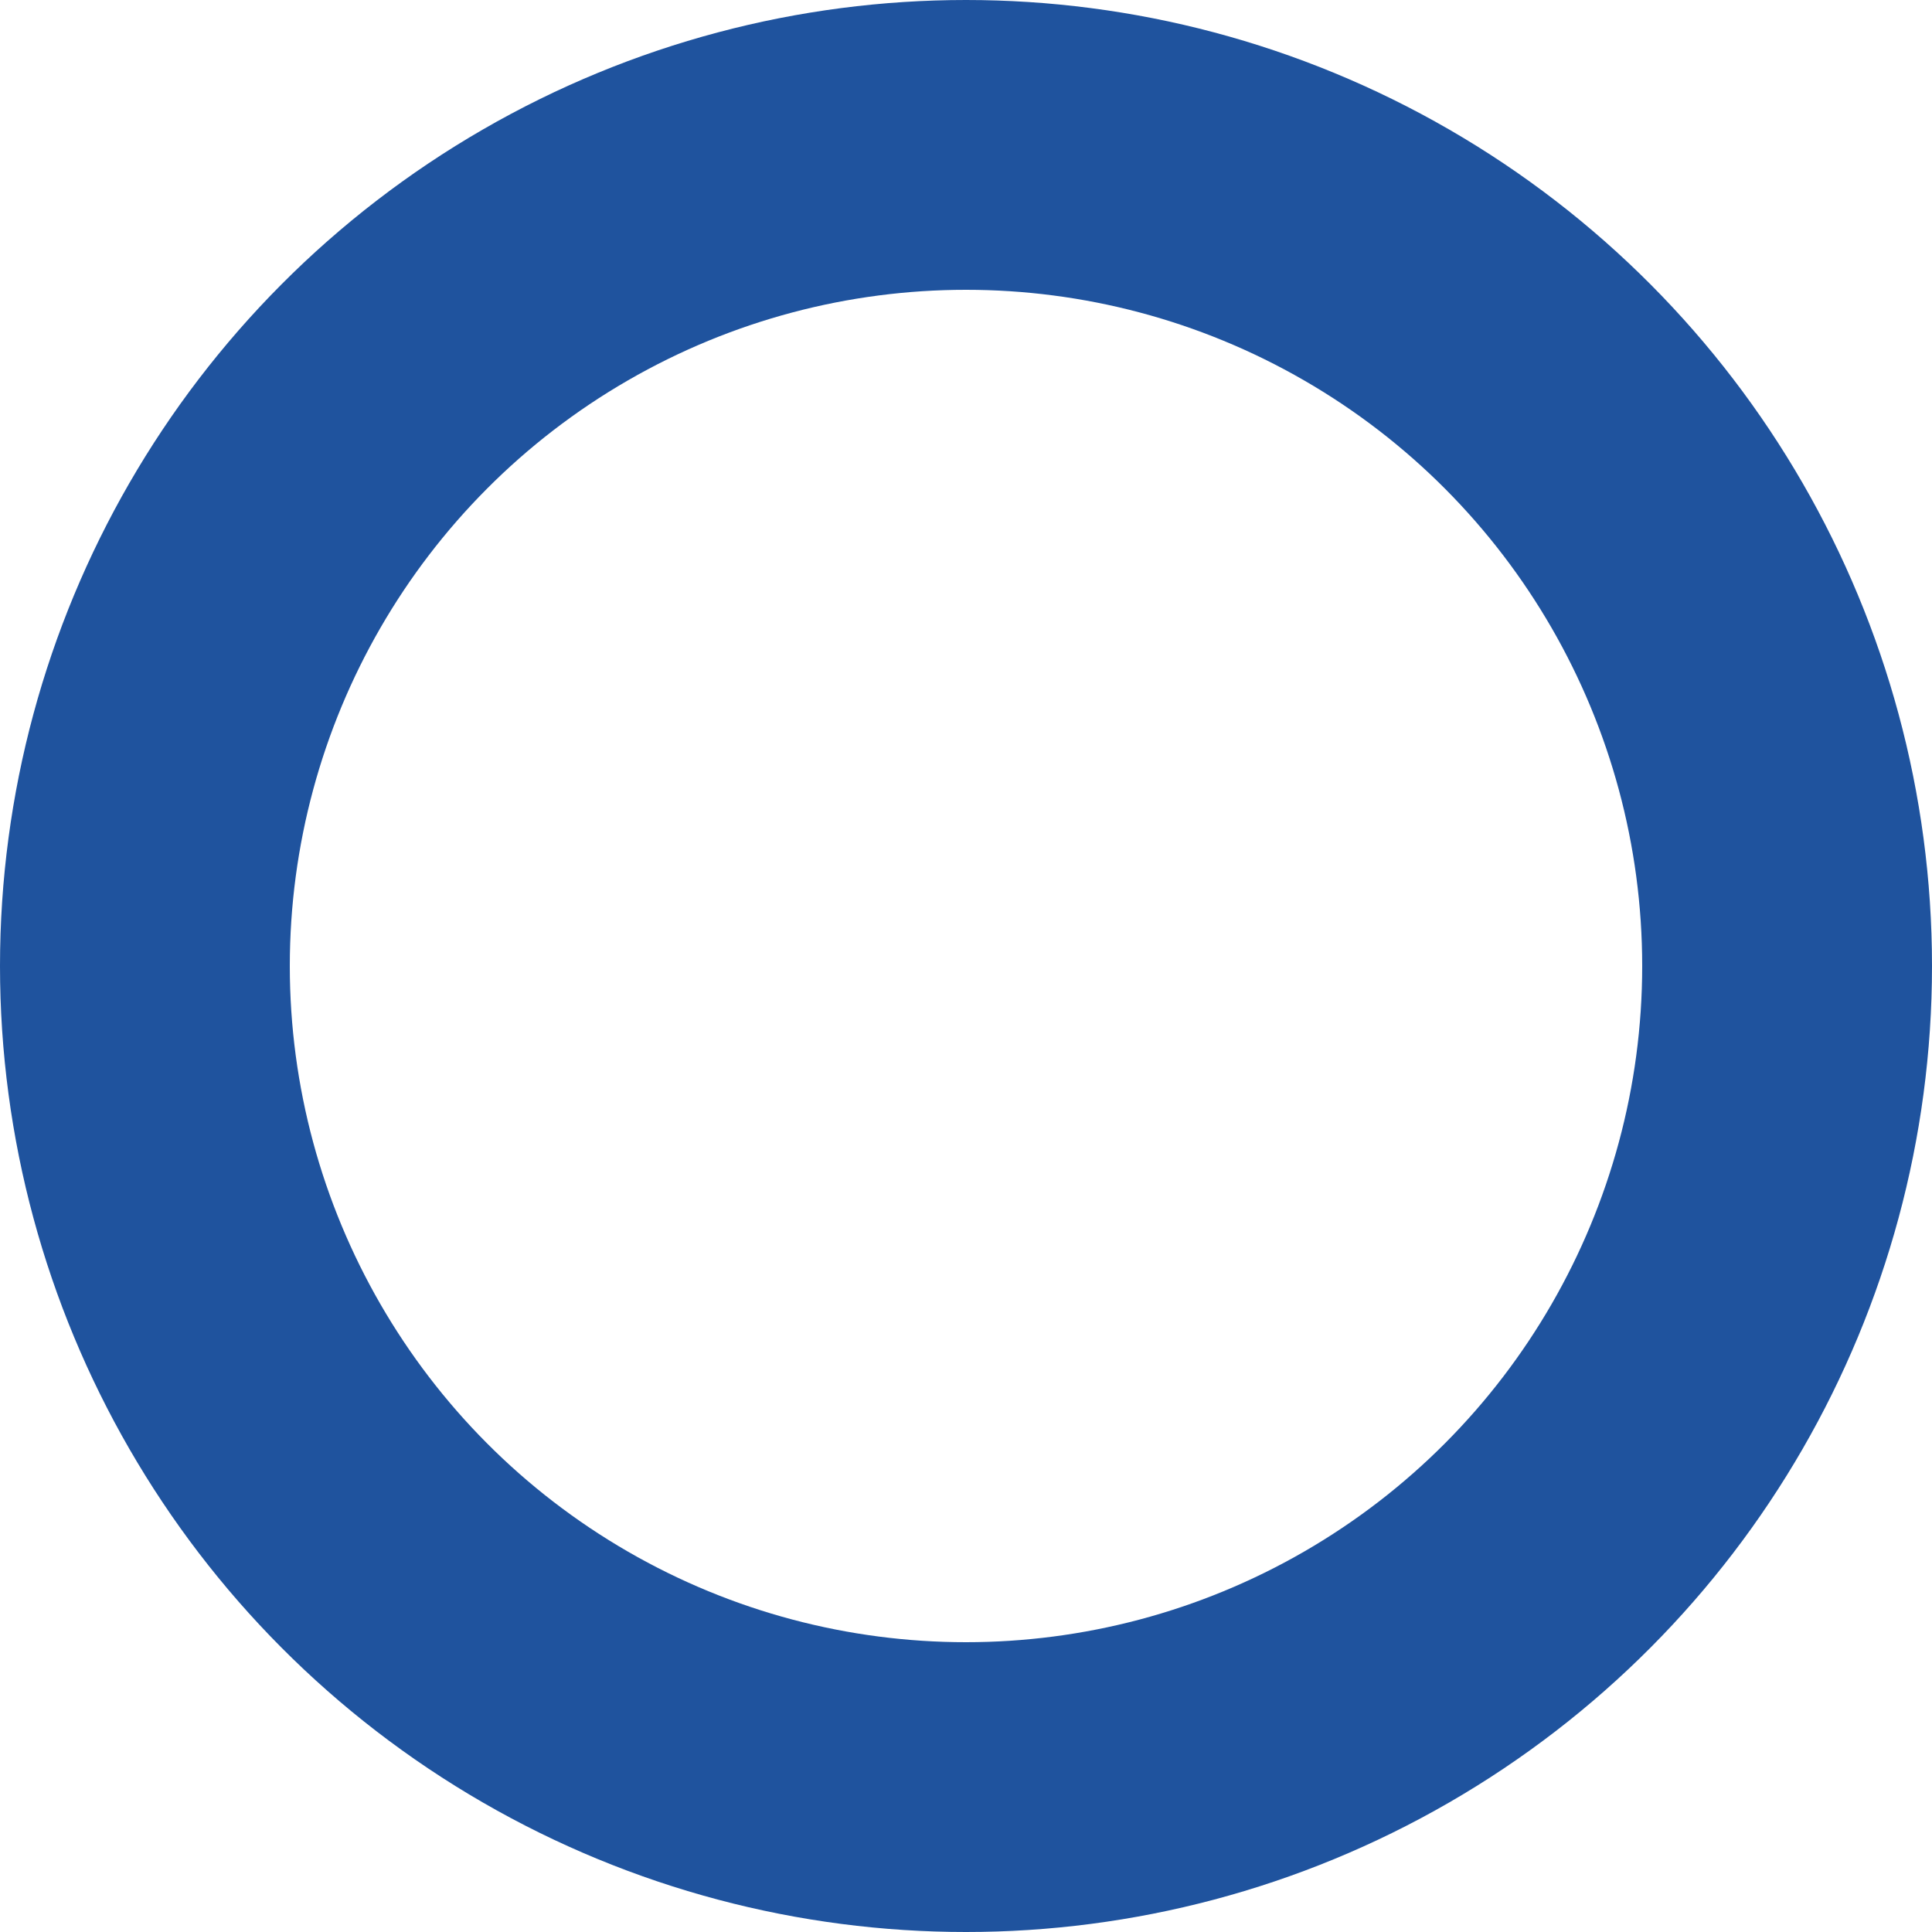 <svg xmlns="http://www.w3.org/2000/svg" width="40" height="40" viewBox="0 0 40 40">
  <g id="Ellipse_106" data-name="Ellipse 106" fill="none" stroke="#1f539e" stroke-width="6">
    <circle cx="20" cy="20" r="20" stroke="none"/>
    <circle cx="20" cy="20" r="17" fill="none"/>
  </g>
</svg>

